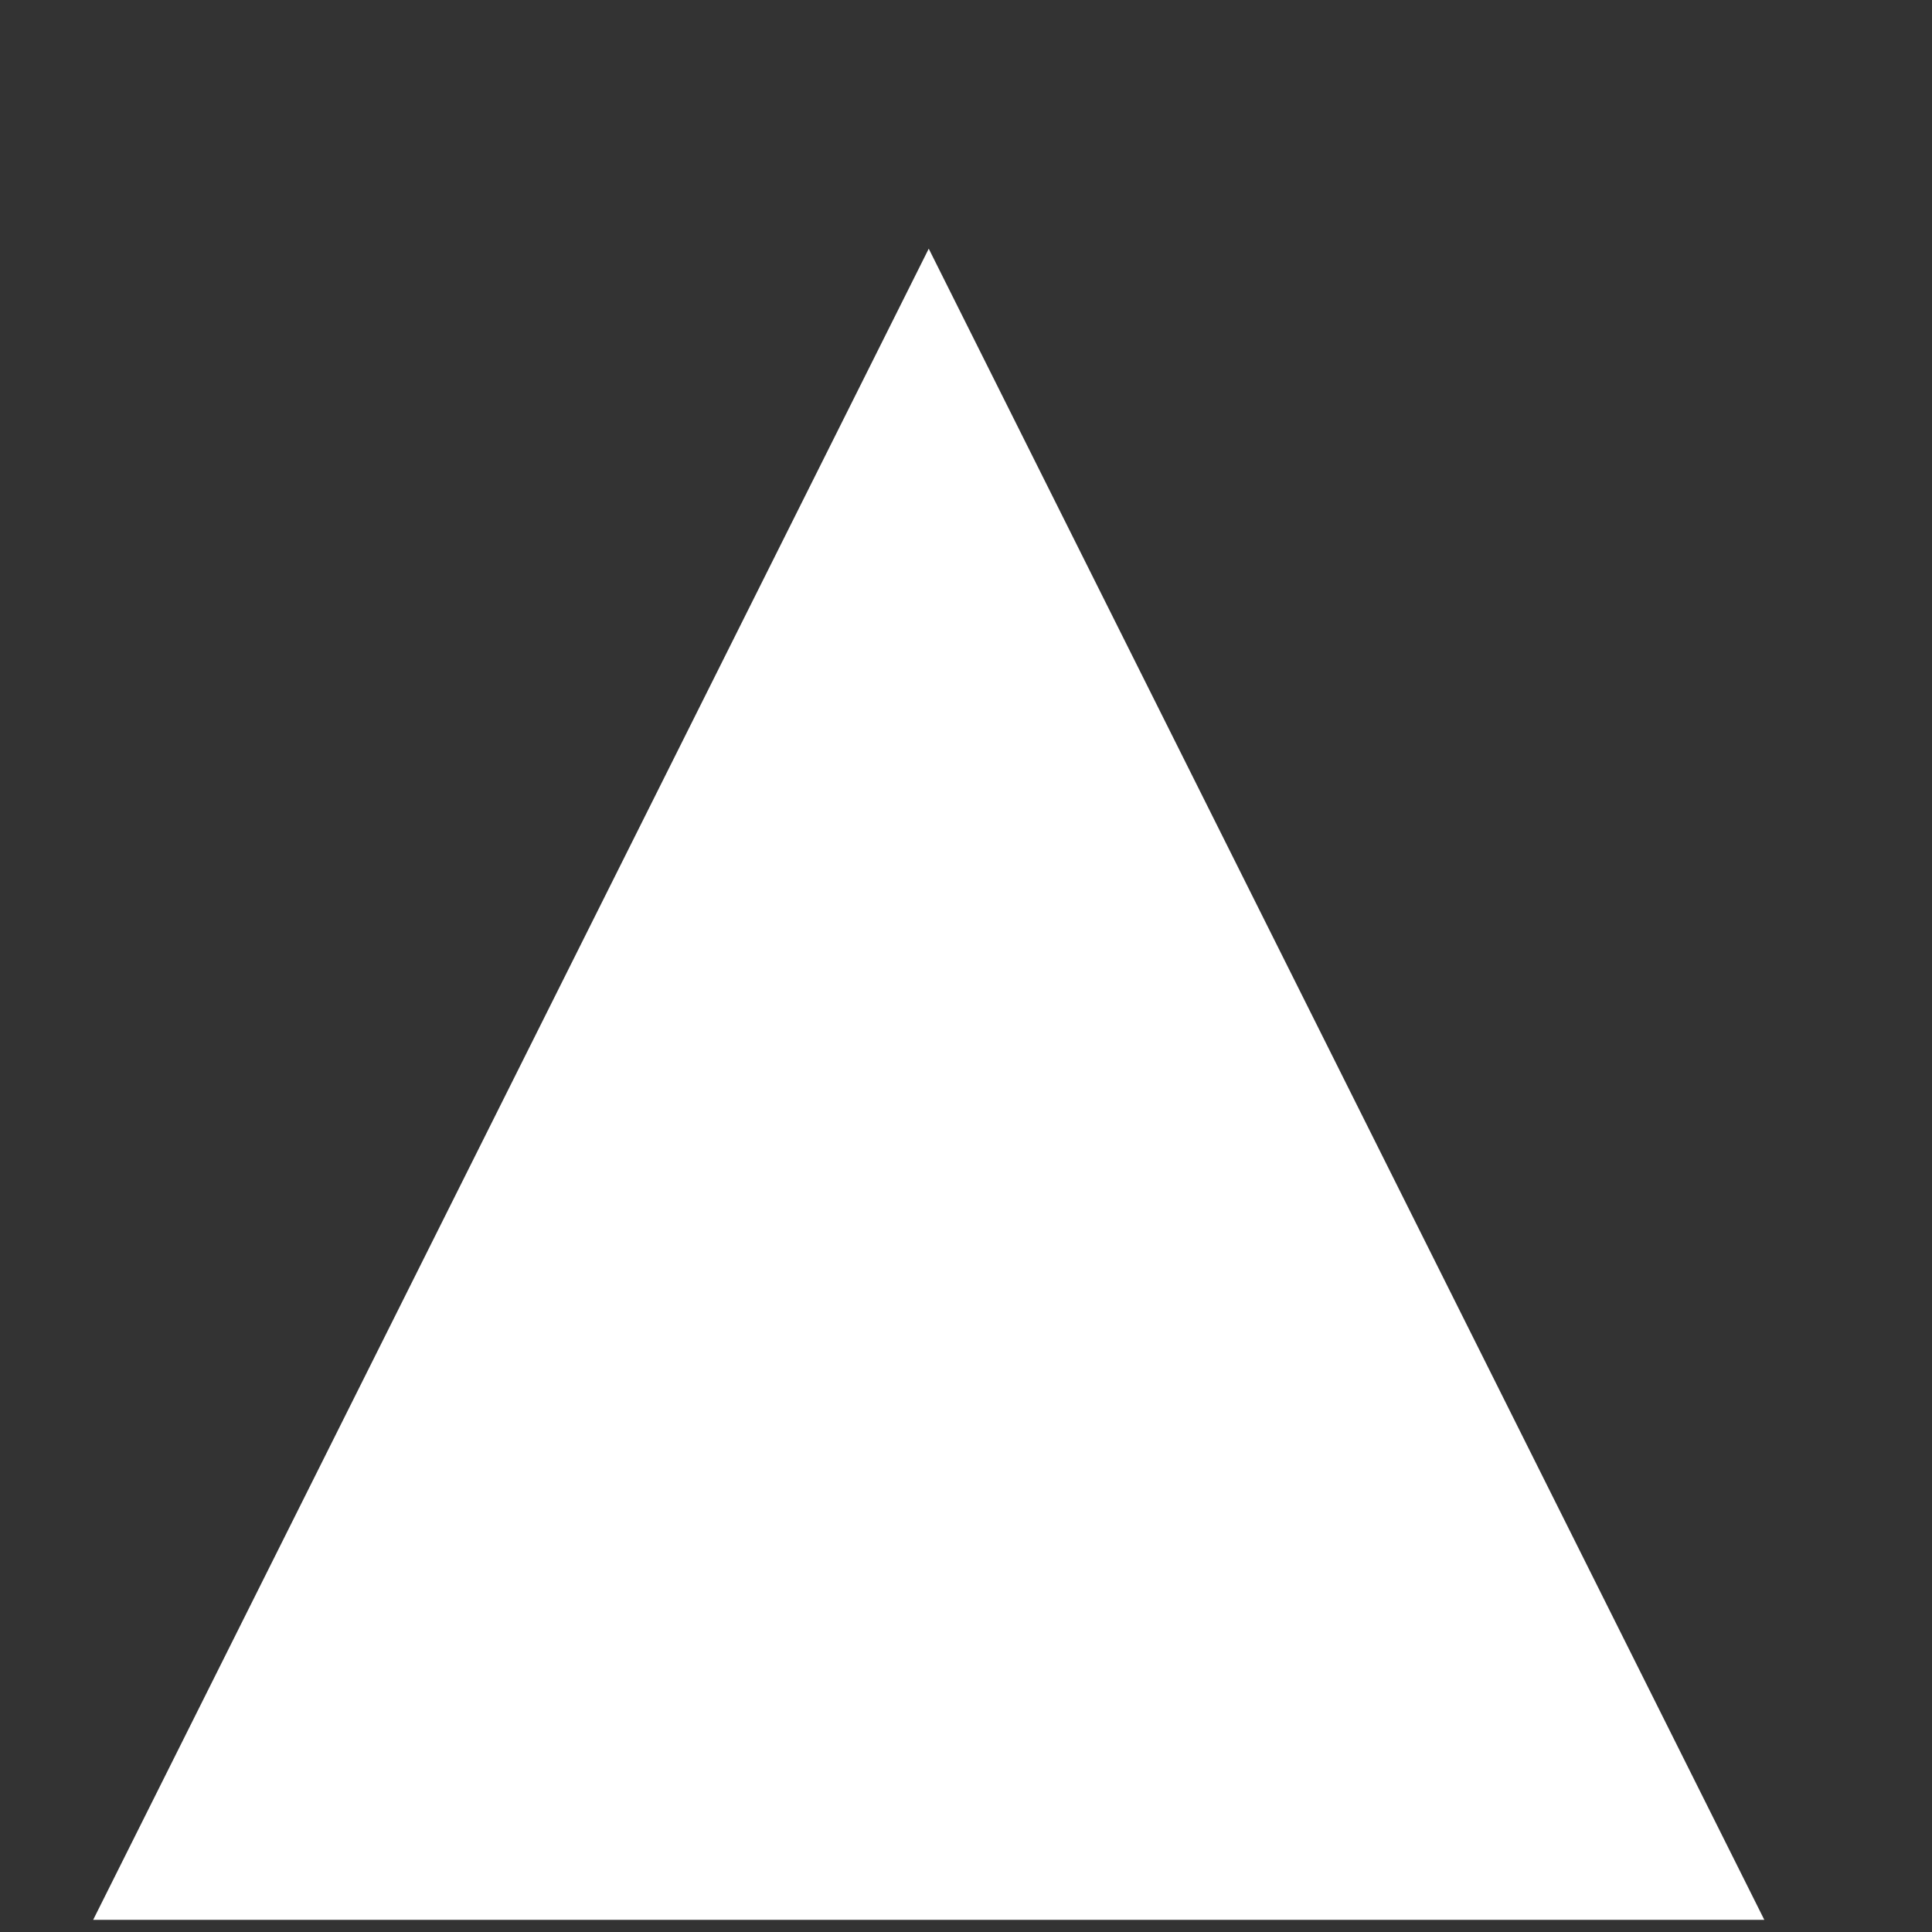 <?xml version="1.0" encoding="utf-8"?>
<svg viewBox="0 0 500 500" xmlns="http://www.w3.org/2000/svg" xmlns:bx="https://boxy-svg.com">
  <rect x="0" y="0" width="500" height="500" fill="#333333" stroke="none"/>
  <defs>
    <bx:guide x="212.537" y="348.479" angle="0"/>
    <bx:guide x="341.617" y="268.361" angle="90"/>
    <bx:guide x="439.54" y="358.123" angle="0"/>
  </defs>
  <path d="M 240.356 64.355 L 456.603 496.848 L 24.11 496.848 L 240.356 64.355 Z" style="fill: white; stroke: none;" bx:shape="triangle 24.11 64.355 432.493 432.493 0.5 0 1@122dbcfa"/>
</svg>